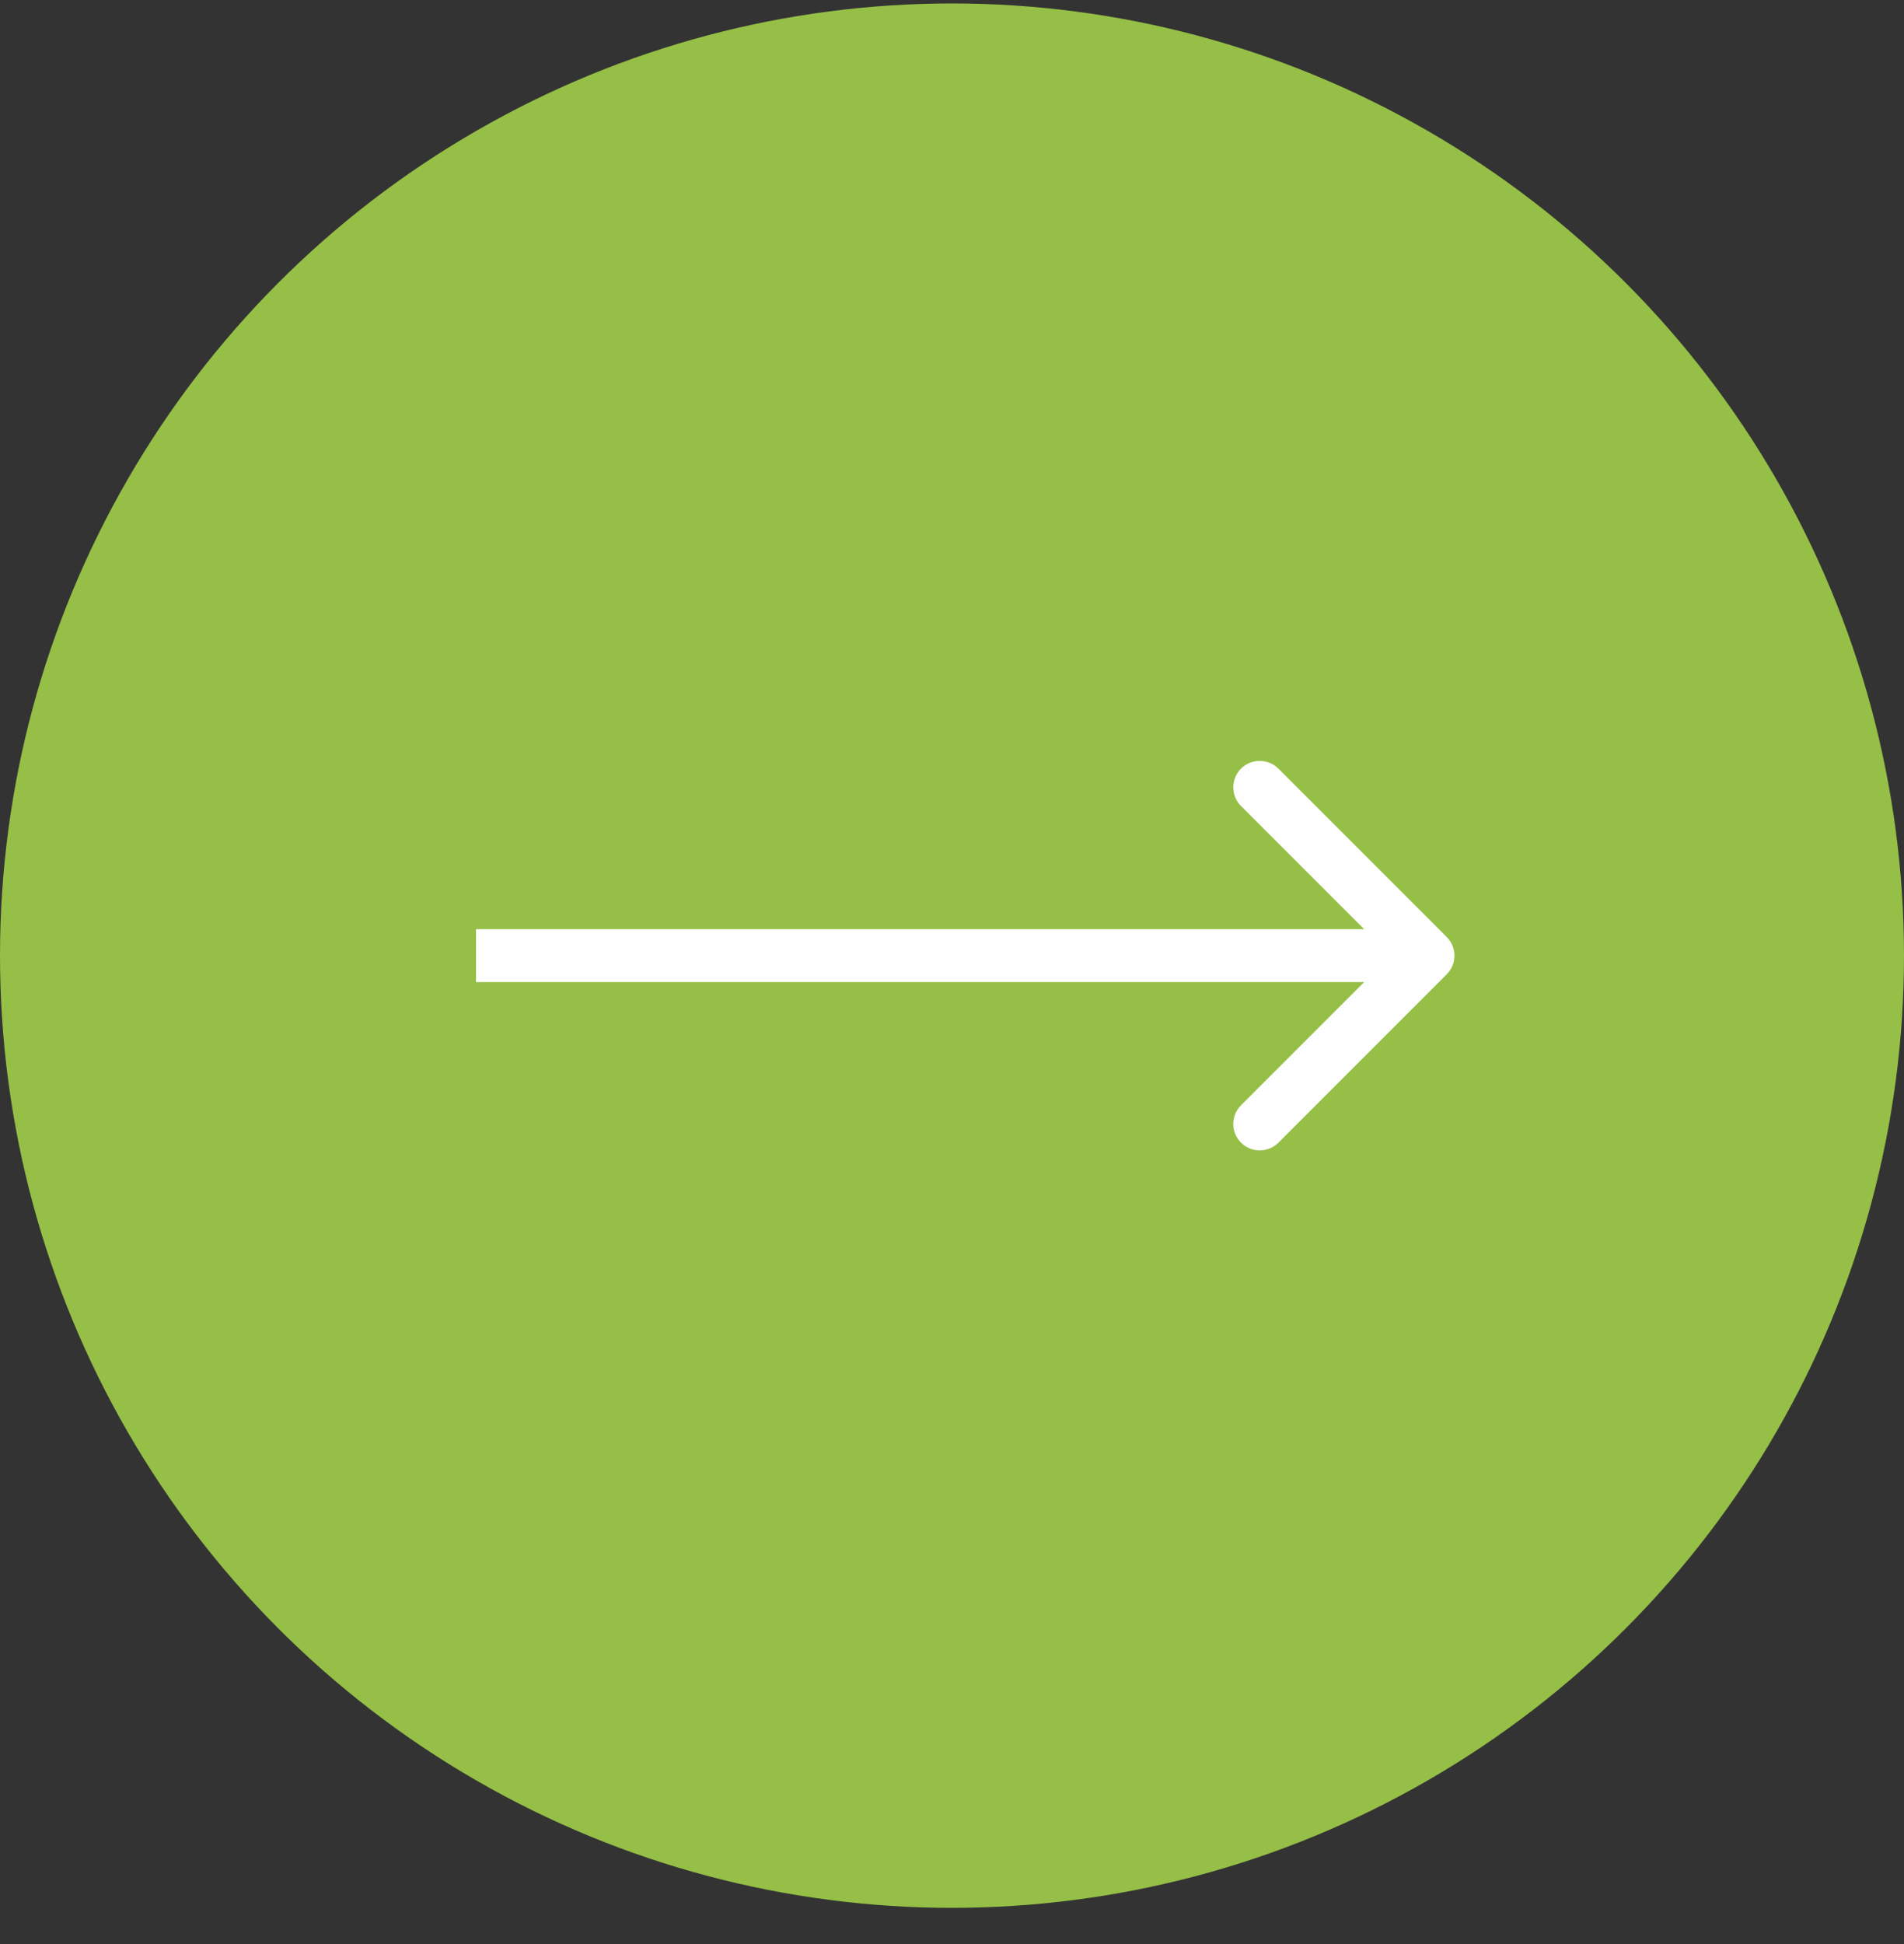 <svg width="48" height="49" viewBox="0 0 48 49" fill="none" xmlns="http://www.w3.org/2000/svg">
<rect x="0" y="0" width="48" height="49" fill="#333333" stroke="none"/>
<circle cx="24" cy="24.087" r="24" fill="#95BF46"/>
<path d="M36.471 24.558C36.732 24.298 36.732 23.876 36.471 23.616L32.229 19.373C31.968 19.113 31.546 19.113 31.286 19.373C31.026 19.633 31.026 20.055 31.286 20.316L35.057 24.087L31.286 27.858C31.026 28.119 31.026 28.541 31.286 28.801C31.546 29.061 31.968 29.061 32.229 28.801L36.471 24.558ZM12 24.754L36 24.754L36 23.42L12 23.42L12 24.754Z" fill="#FEFEFE"/>
</svg>
